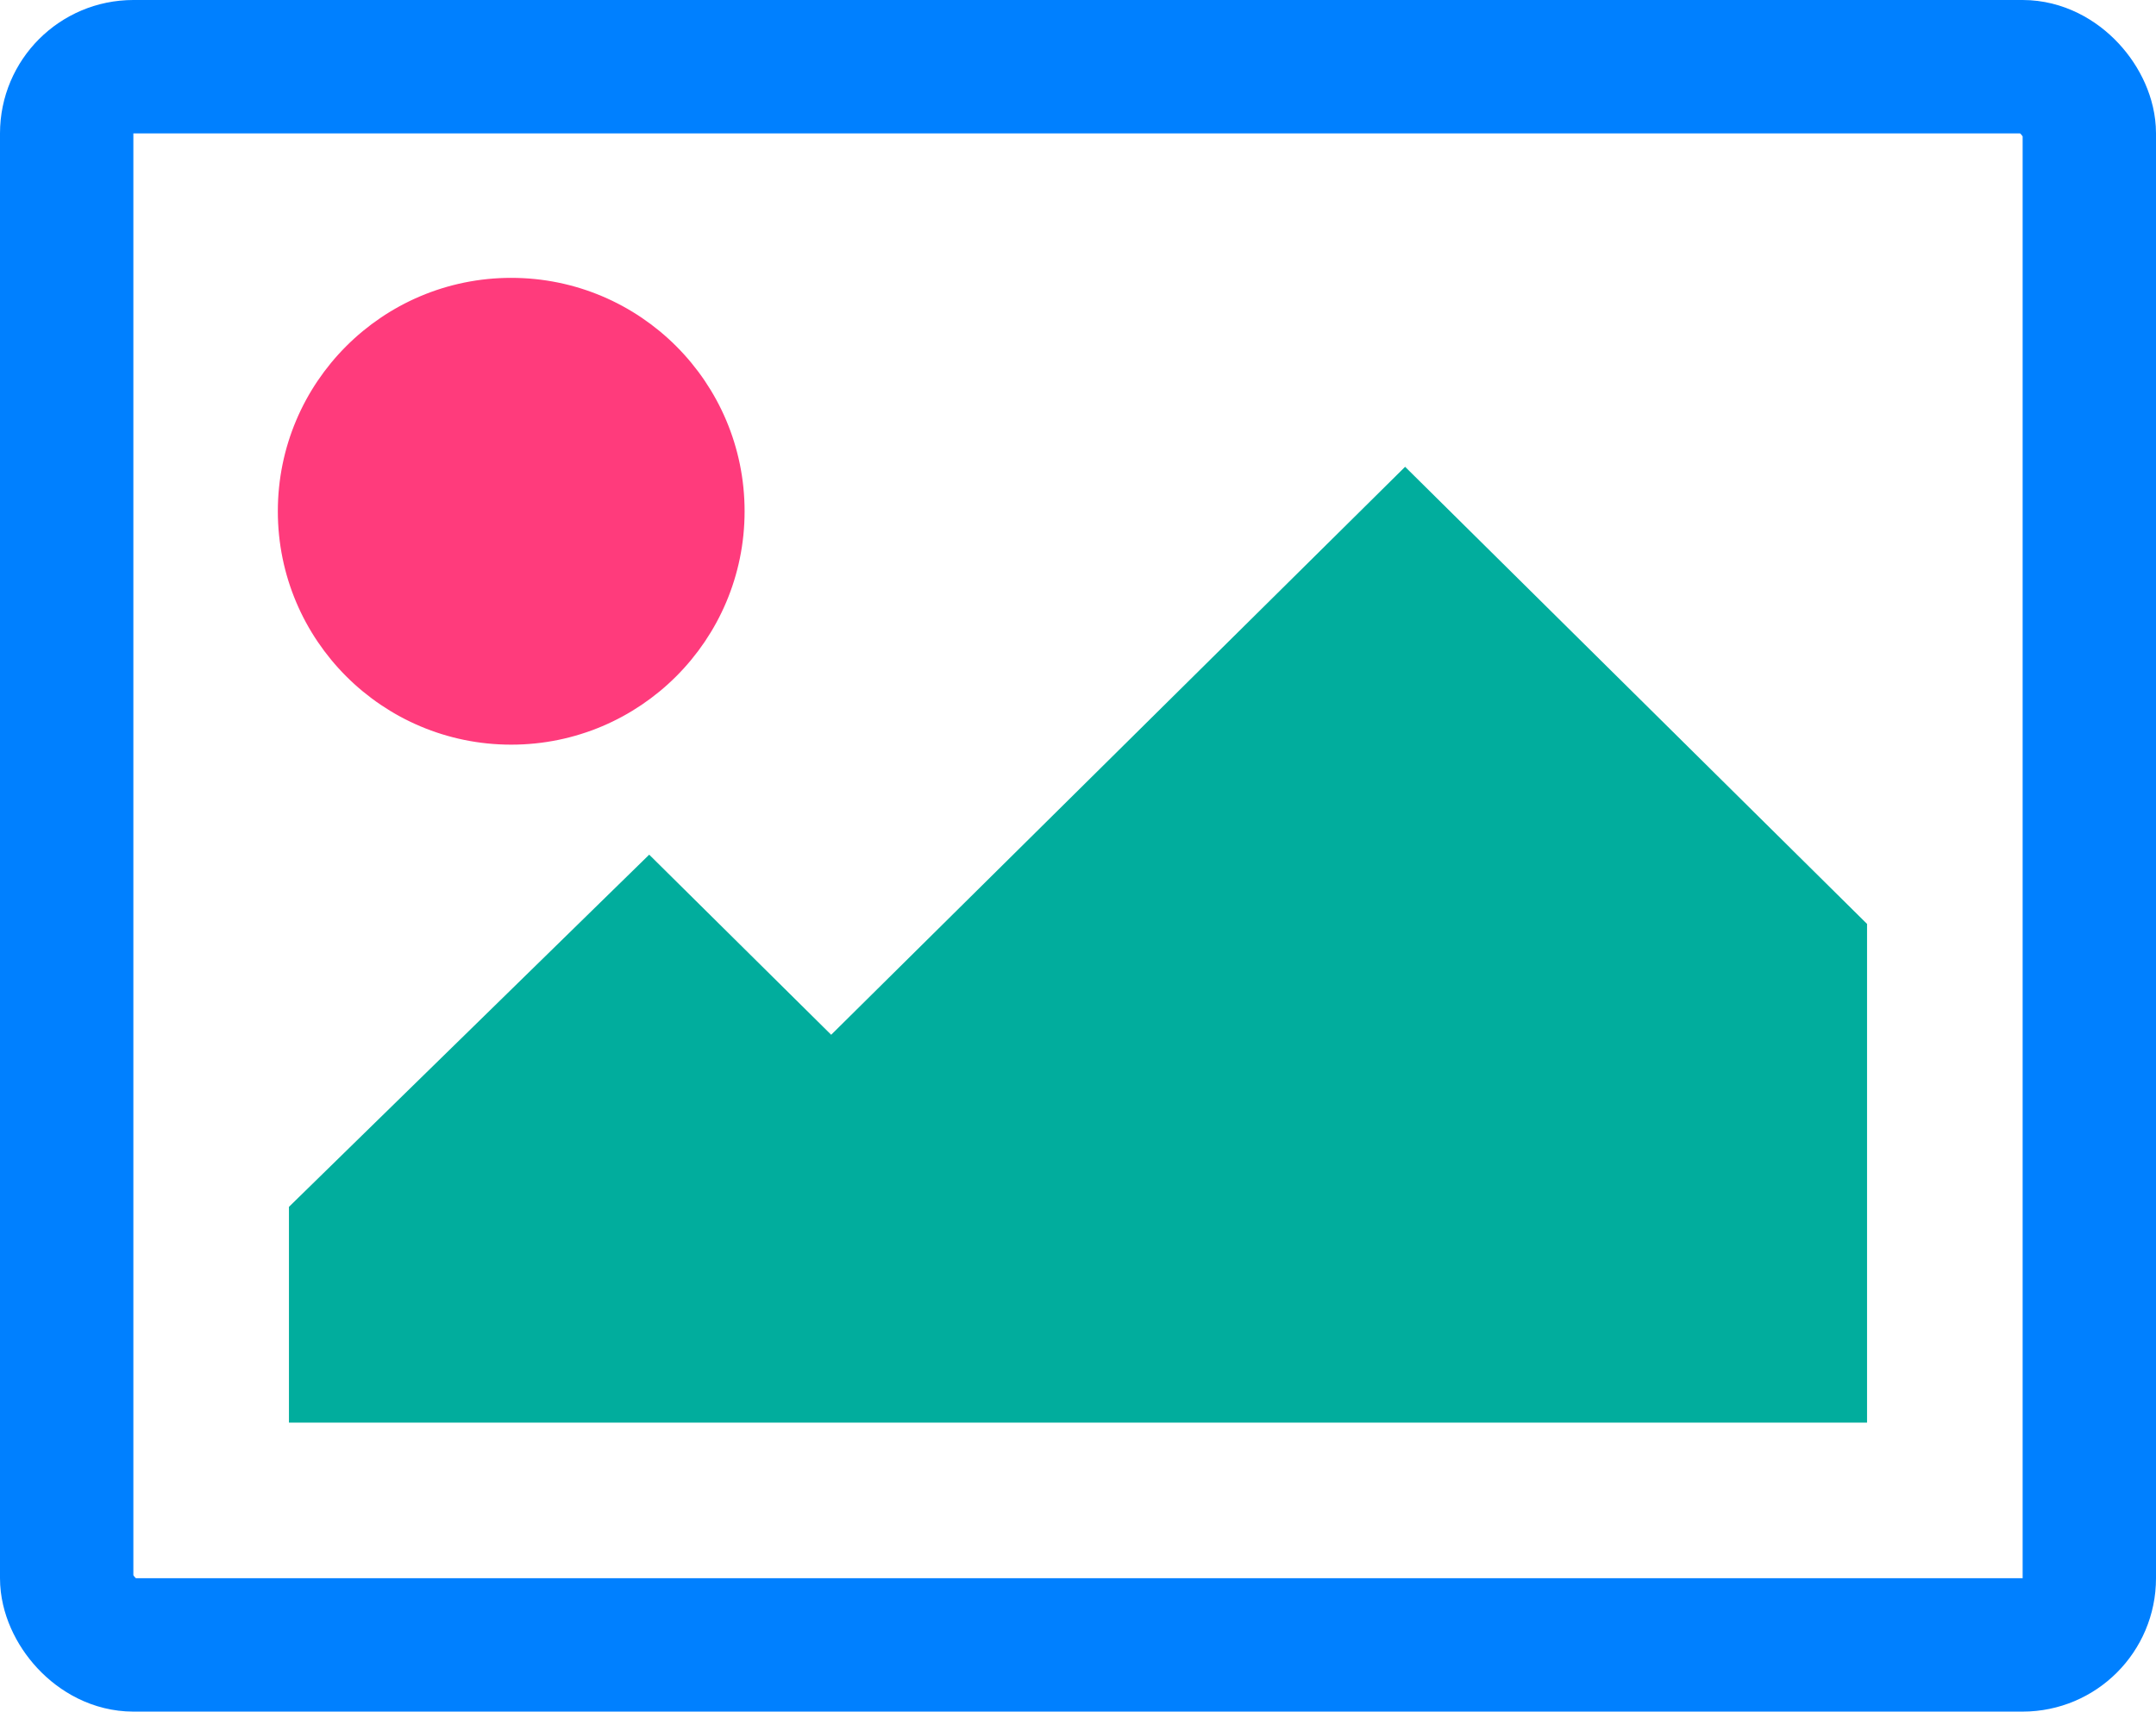 <svg width="97" height="77" viewBox="0 0 97 77" fill="none" xmlns="http://www.w3.org/2000/svg">
<circle cx="23" cy="23" r="10" fill="#FF3B7C"/>
<circle cx="23" cy="23" r="10" stroke="#FF3B7C"/>
<path d="M63.217 21L37.395 46.551L29.208 38.449L13 54.293V64H84V41.565L63.217 21Z" fill="#01AD9D"/>
<rect x="3" y="3" width="91" height="71" rx="3" stroke="#0080FF" stroke-width="6"/>
</svg>
